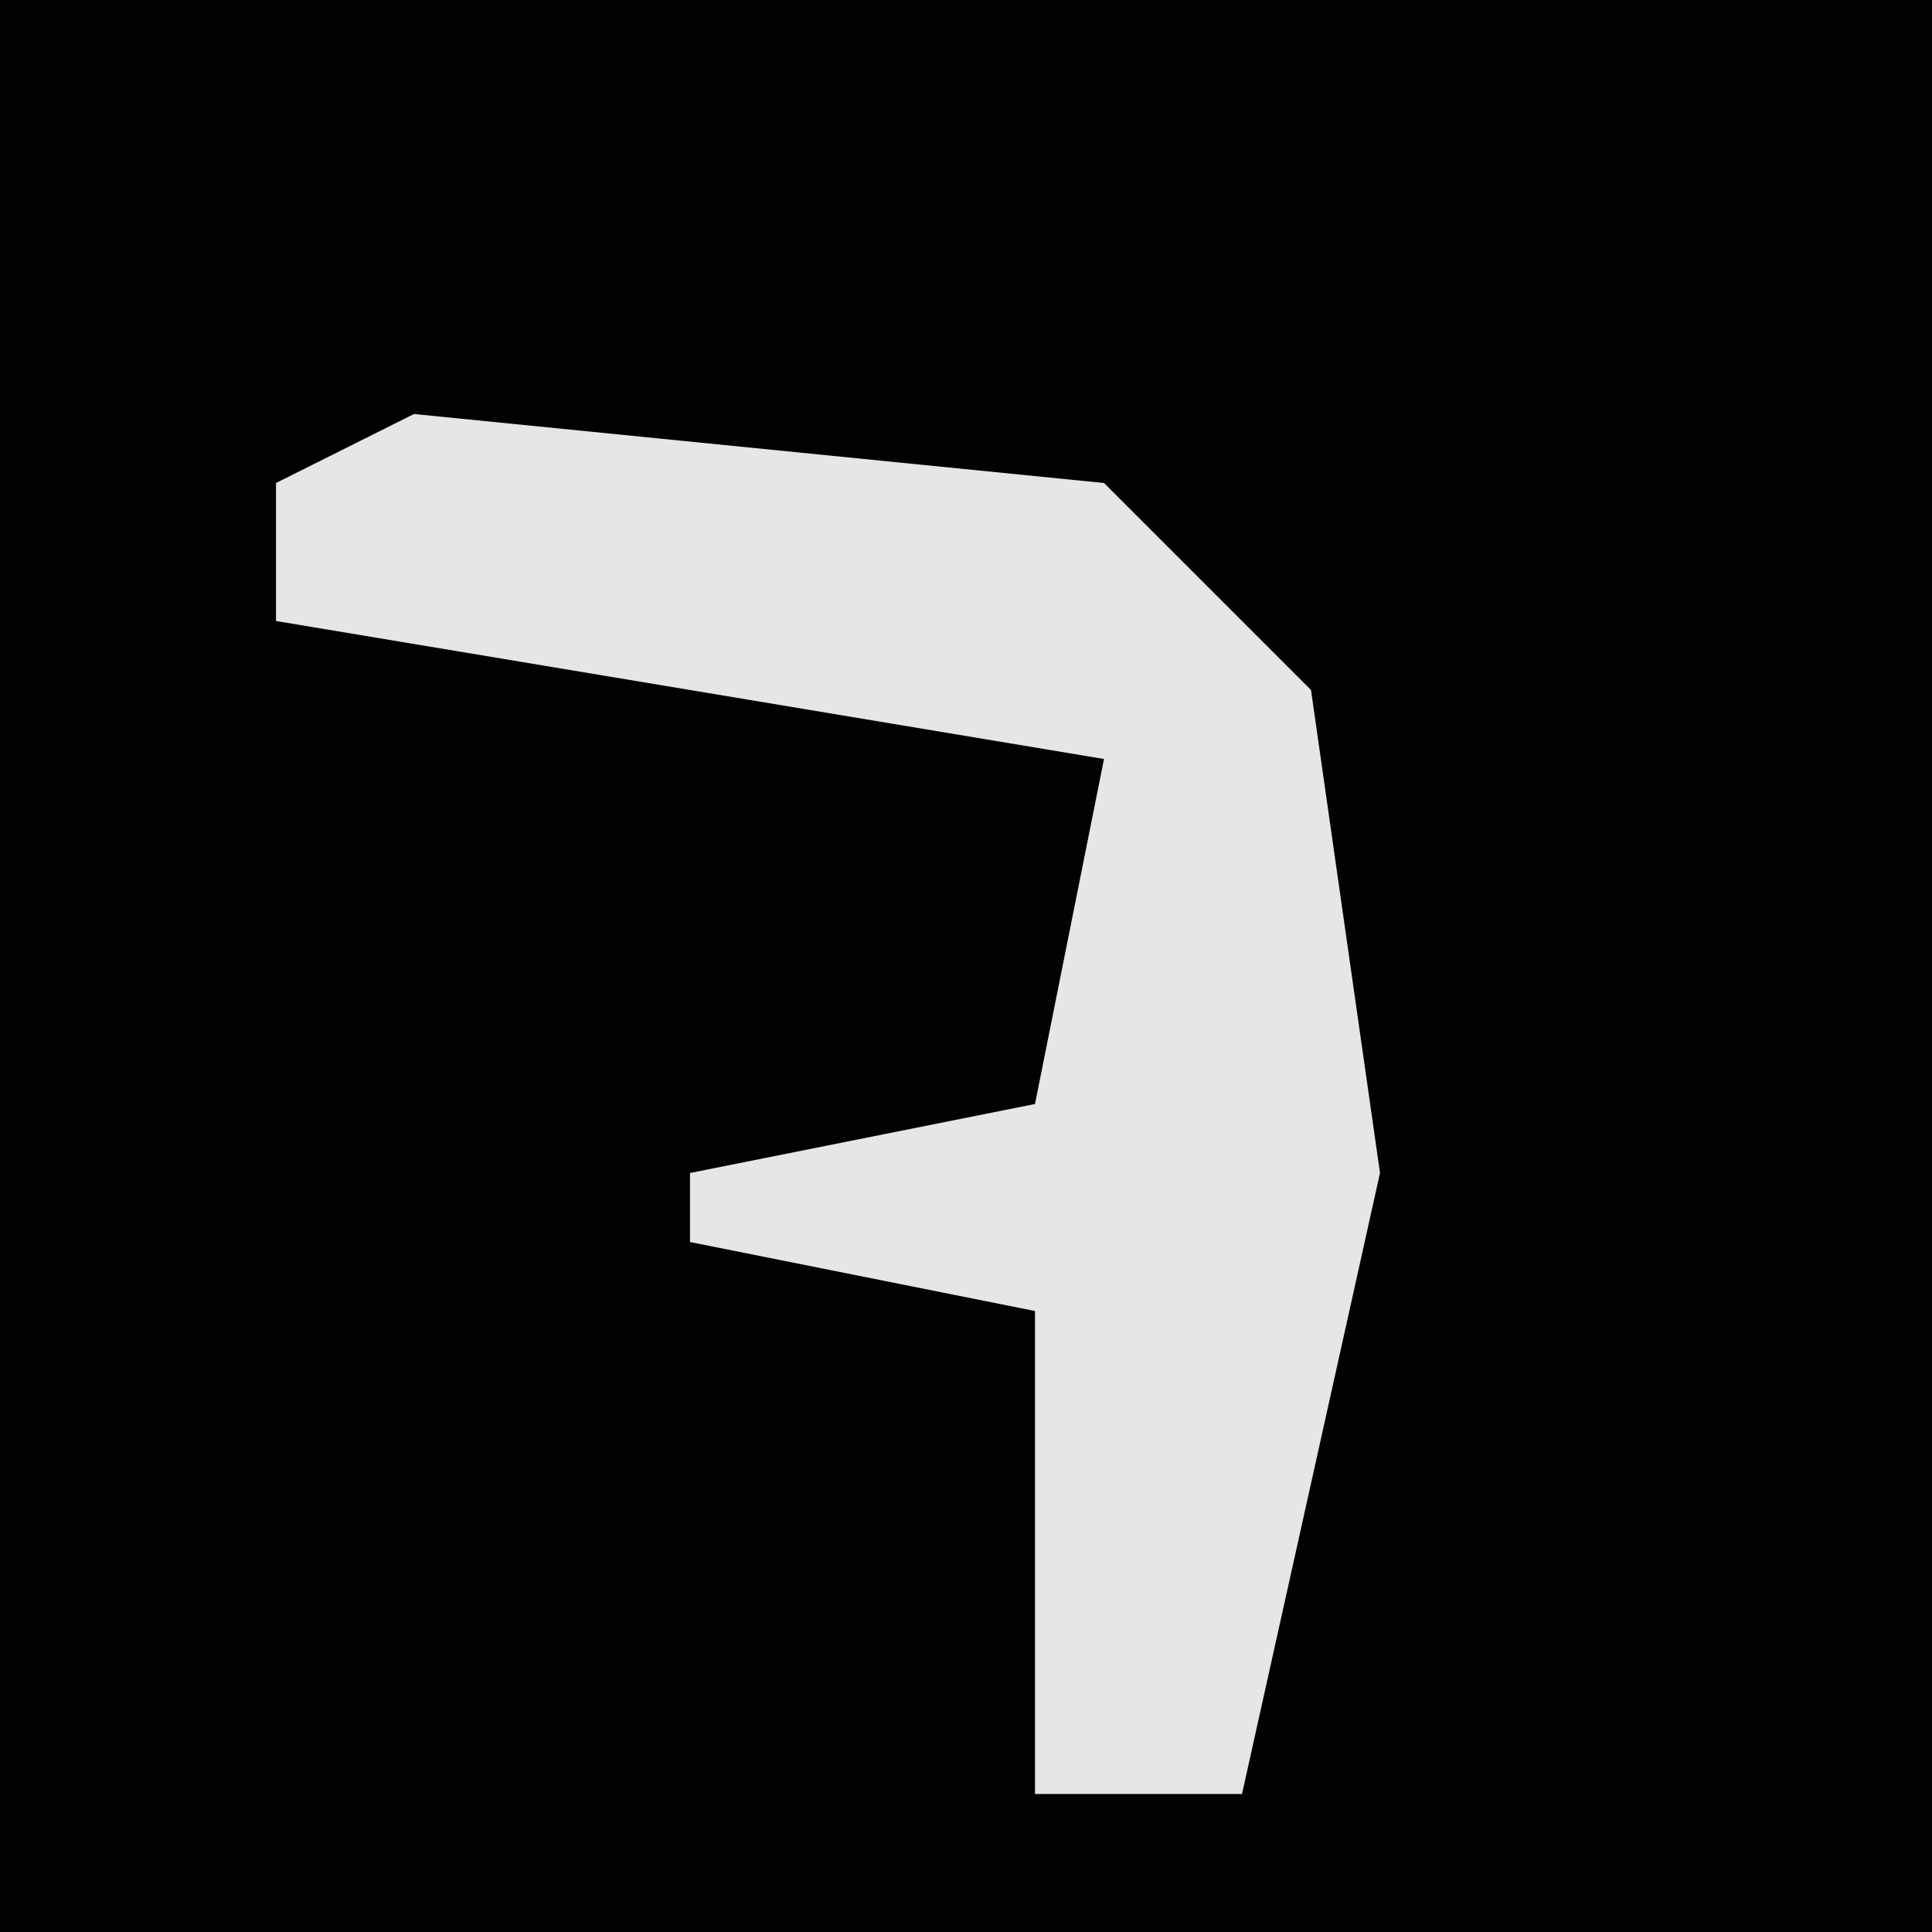 <?xml version="1.0" encoding="UTF-8"?>
<svg version="1.1" xmlns="http://www.w3.org/2000/svg" width="28" height="28">
<path d="M0,0 L28,0 L28,28 L0,28 Z " fill="#020202" transform="translate(0,0)"/>
<path d="M0,0 L10,1 L13,4 L14,11 L12,20 L9,20 L9,13 L4,12 L4,11 L9,10 L10,5 L-2,3 L-2,1 Z " fill="#E6E6E6" transform="translate(6,6)"/>
</svg>
